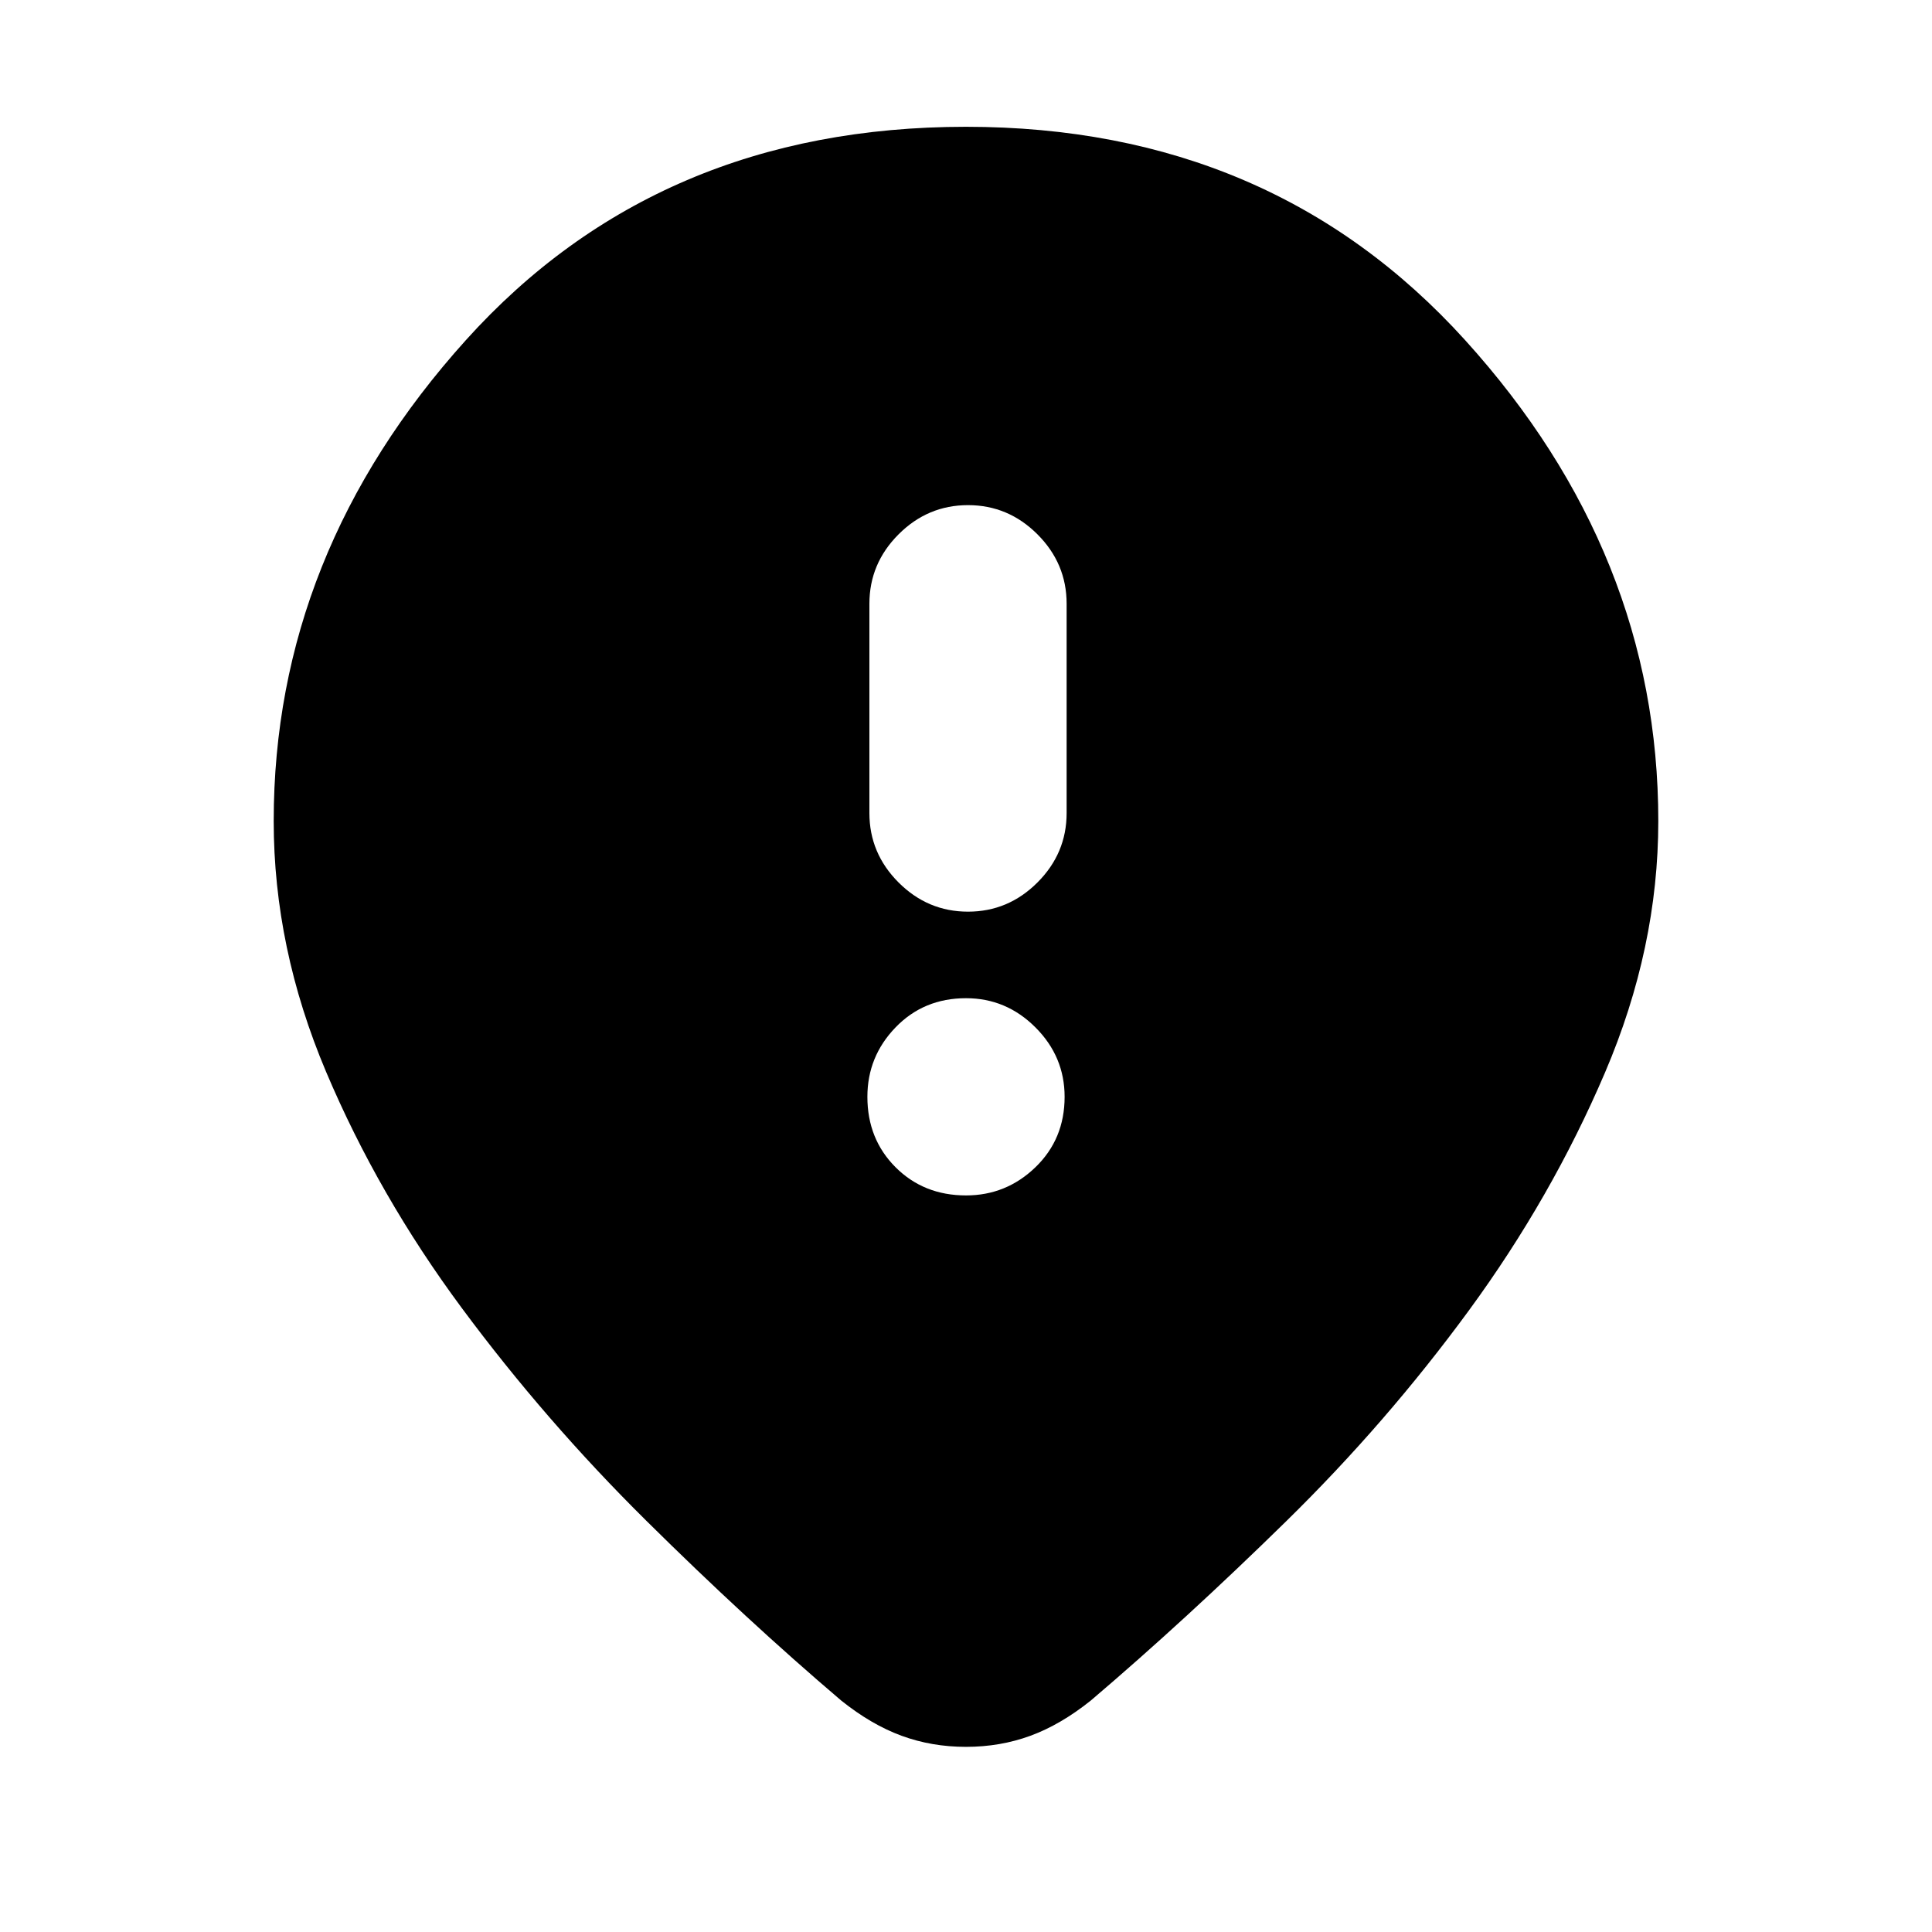 <svg xmlns="http://www.w3.org/2000/svg" height="20" viewBox="0 -960 960 960" width="20"><path d="M481-507q20 0 34.5-14.5T530-556v-104q0-20-14.5-34.5T481-709q-20 0-34.5 14.5T432-660v104q0 20 14.5 34.5T481-507Zm-1 141q20 0 34.5-14t14.5-35q0-20-14.5-34.5T480-464q-21 0-35 14.5T431-415q0 21 14 35t35 14Zm0 274q-17 0-32-5.5T418-115q-47-40-97-89.5T229.5-310Q188-366 162-427.5T136-552q0-133 95.5-239T480-897q152 0 248 106t96 239q0 63-26.5 125T730-309q-41 56-91 105t-97 89q-15 12-30 17.5T480-92Z"/></svg>